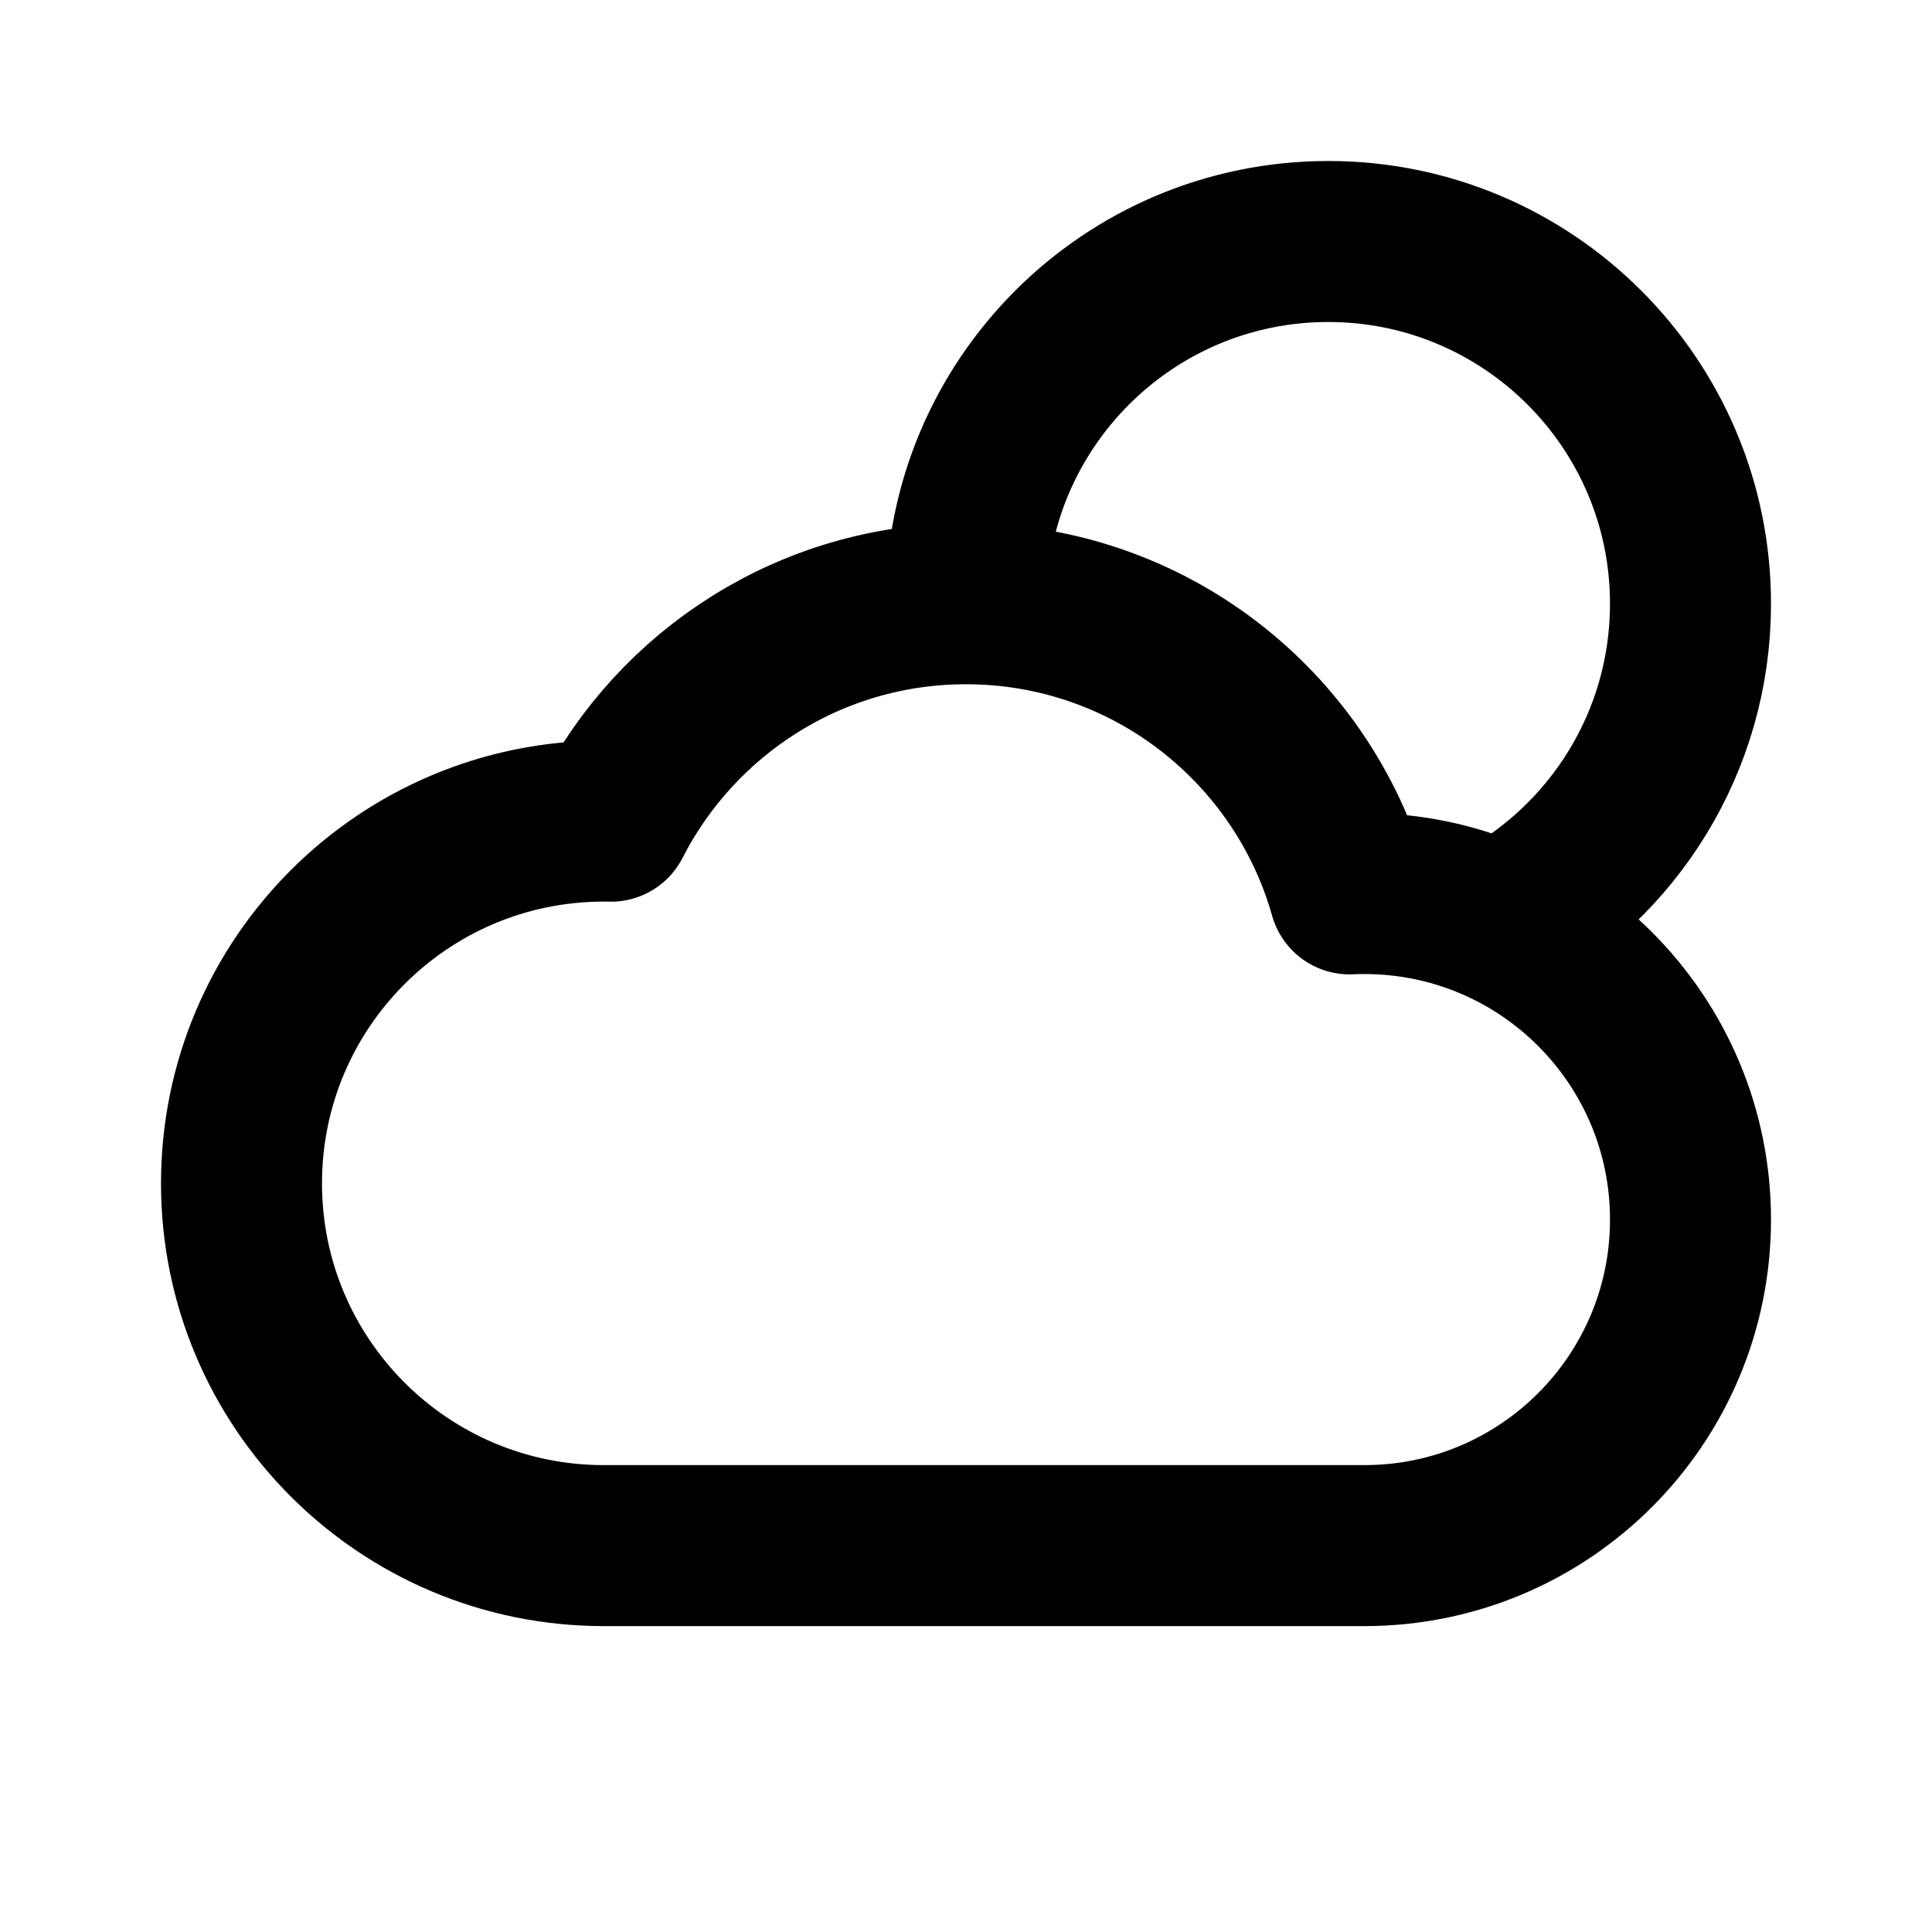 <svg viewBox="0 0 24 24" fill="none" xmlns="http://www.w3.org/2000/svg">
<path d="M18.631 11.464C20.041 10.705 21 9.214 21 7.5C21 5.015 18.985 3 16.5 3C14.015 3 12 5.015 12 7.5M12 7.5C10.076 7.5 8.408 8.598 7.589 10.201C7.56 10.2 7.53 10.2 7.5 10.2C5.015 10.2 3 12.215 3 14.7C3 17.185 5.015 19.2 7.5 19.2C11.312 19.2 13.569 19.2 16.95 19.2C19.187 19.2 21 17.387 21 15.15C21 12.913 19.187 11.1 16.95 11.1C16.888 11.1 16.826 11.101 16.765 11.104C16.179 9.024 14.267 7.5 12 7.5Z" stroke="black" stroke-width="2" stroke-linecap="round" stroke-linejoin="round"/>
</svg>